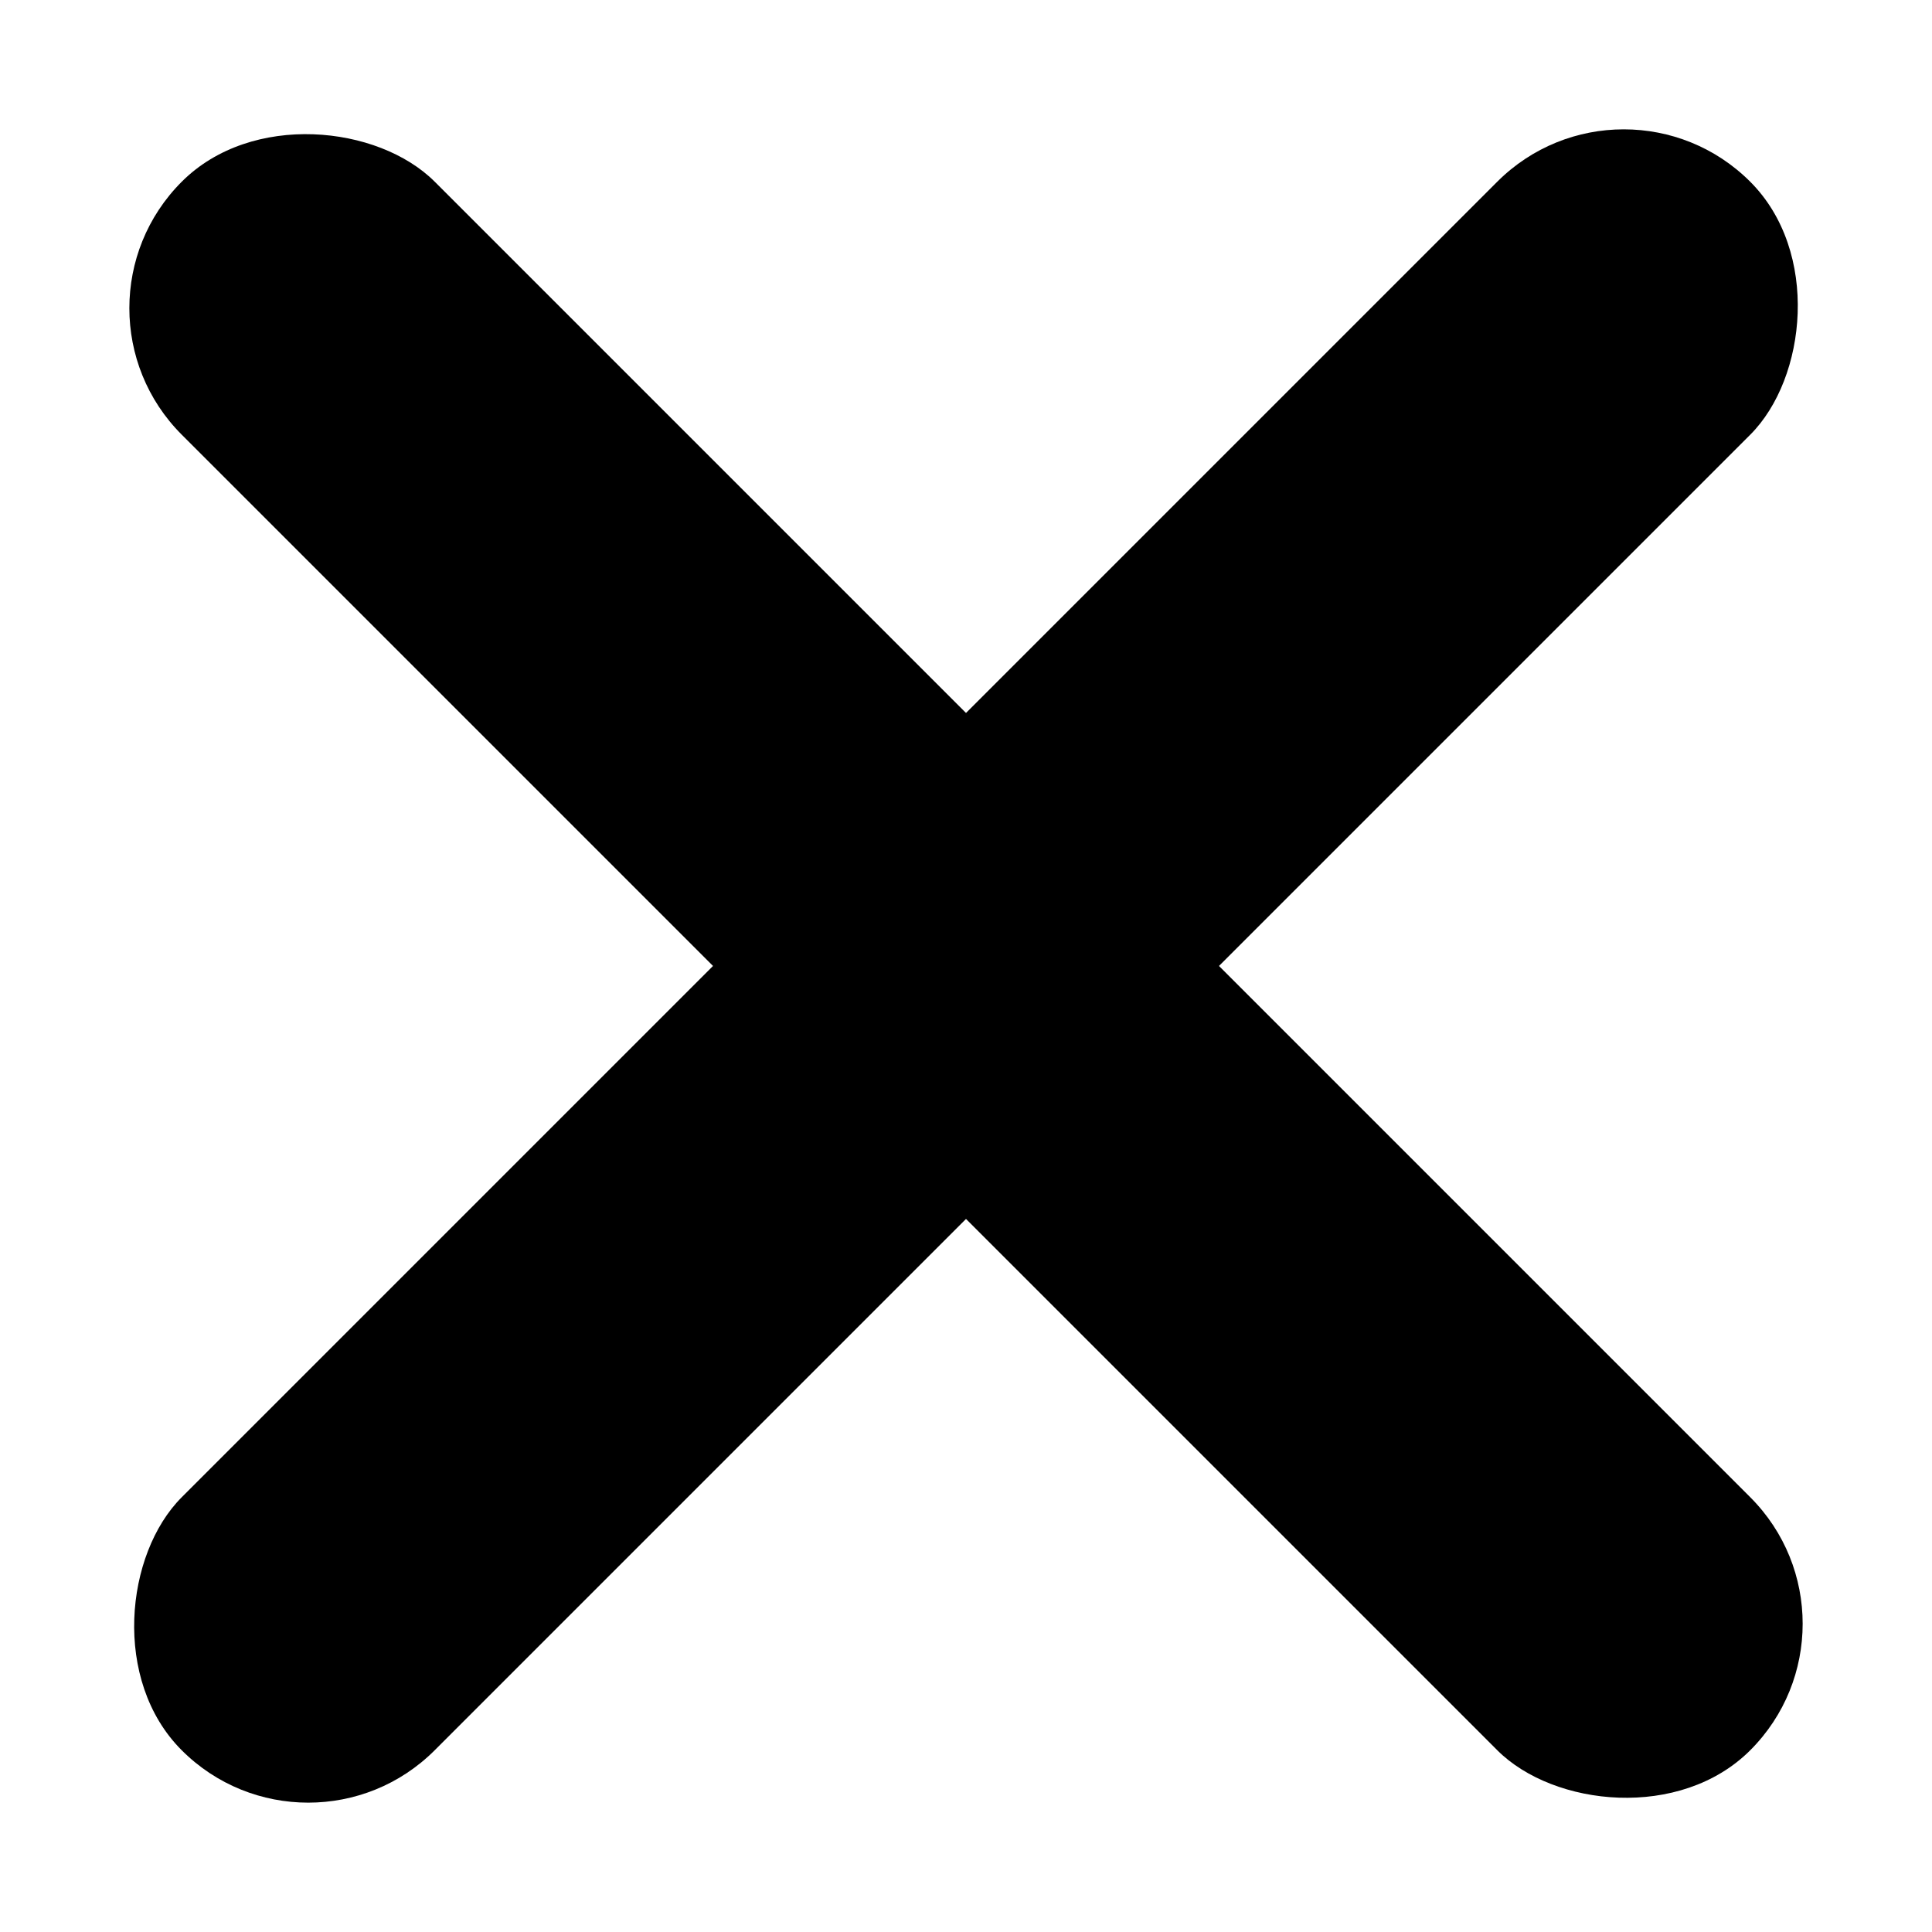 <svg width="27" height="27" viewBox="0 0 27 27" fill="black" xmlns="http://www.w3.org/2000/svg">
  <rect x="22.692" y="0.772" width="5" height="31" rx="2.5"
    transform="rotate(45 22.692 0.772)" />
  <rect x="26.228" y="22.692" width="5" height="31" rx="2.5"
    transform="rotate(135 26.228 22.692)" />
</svg>
